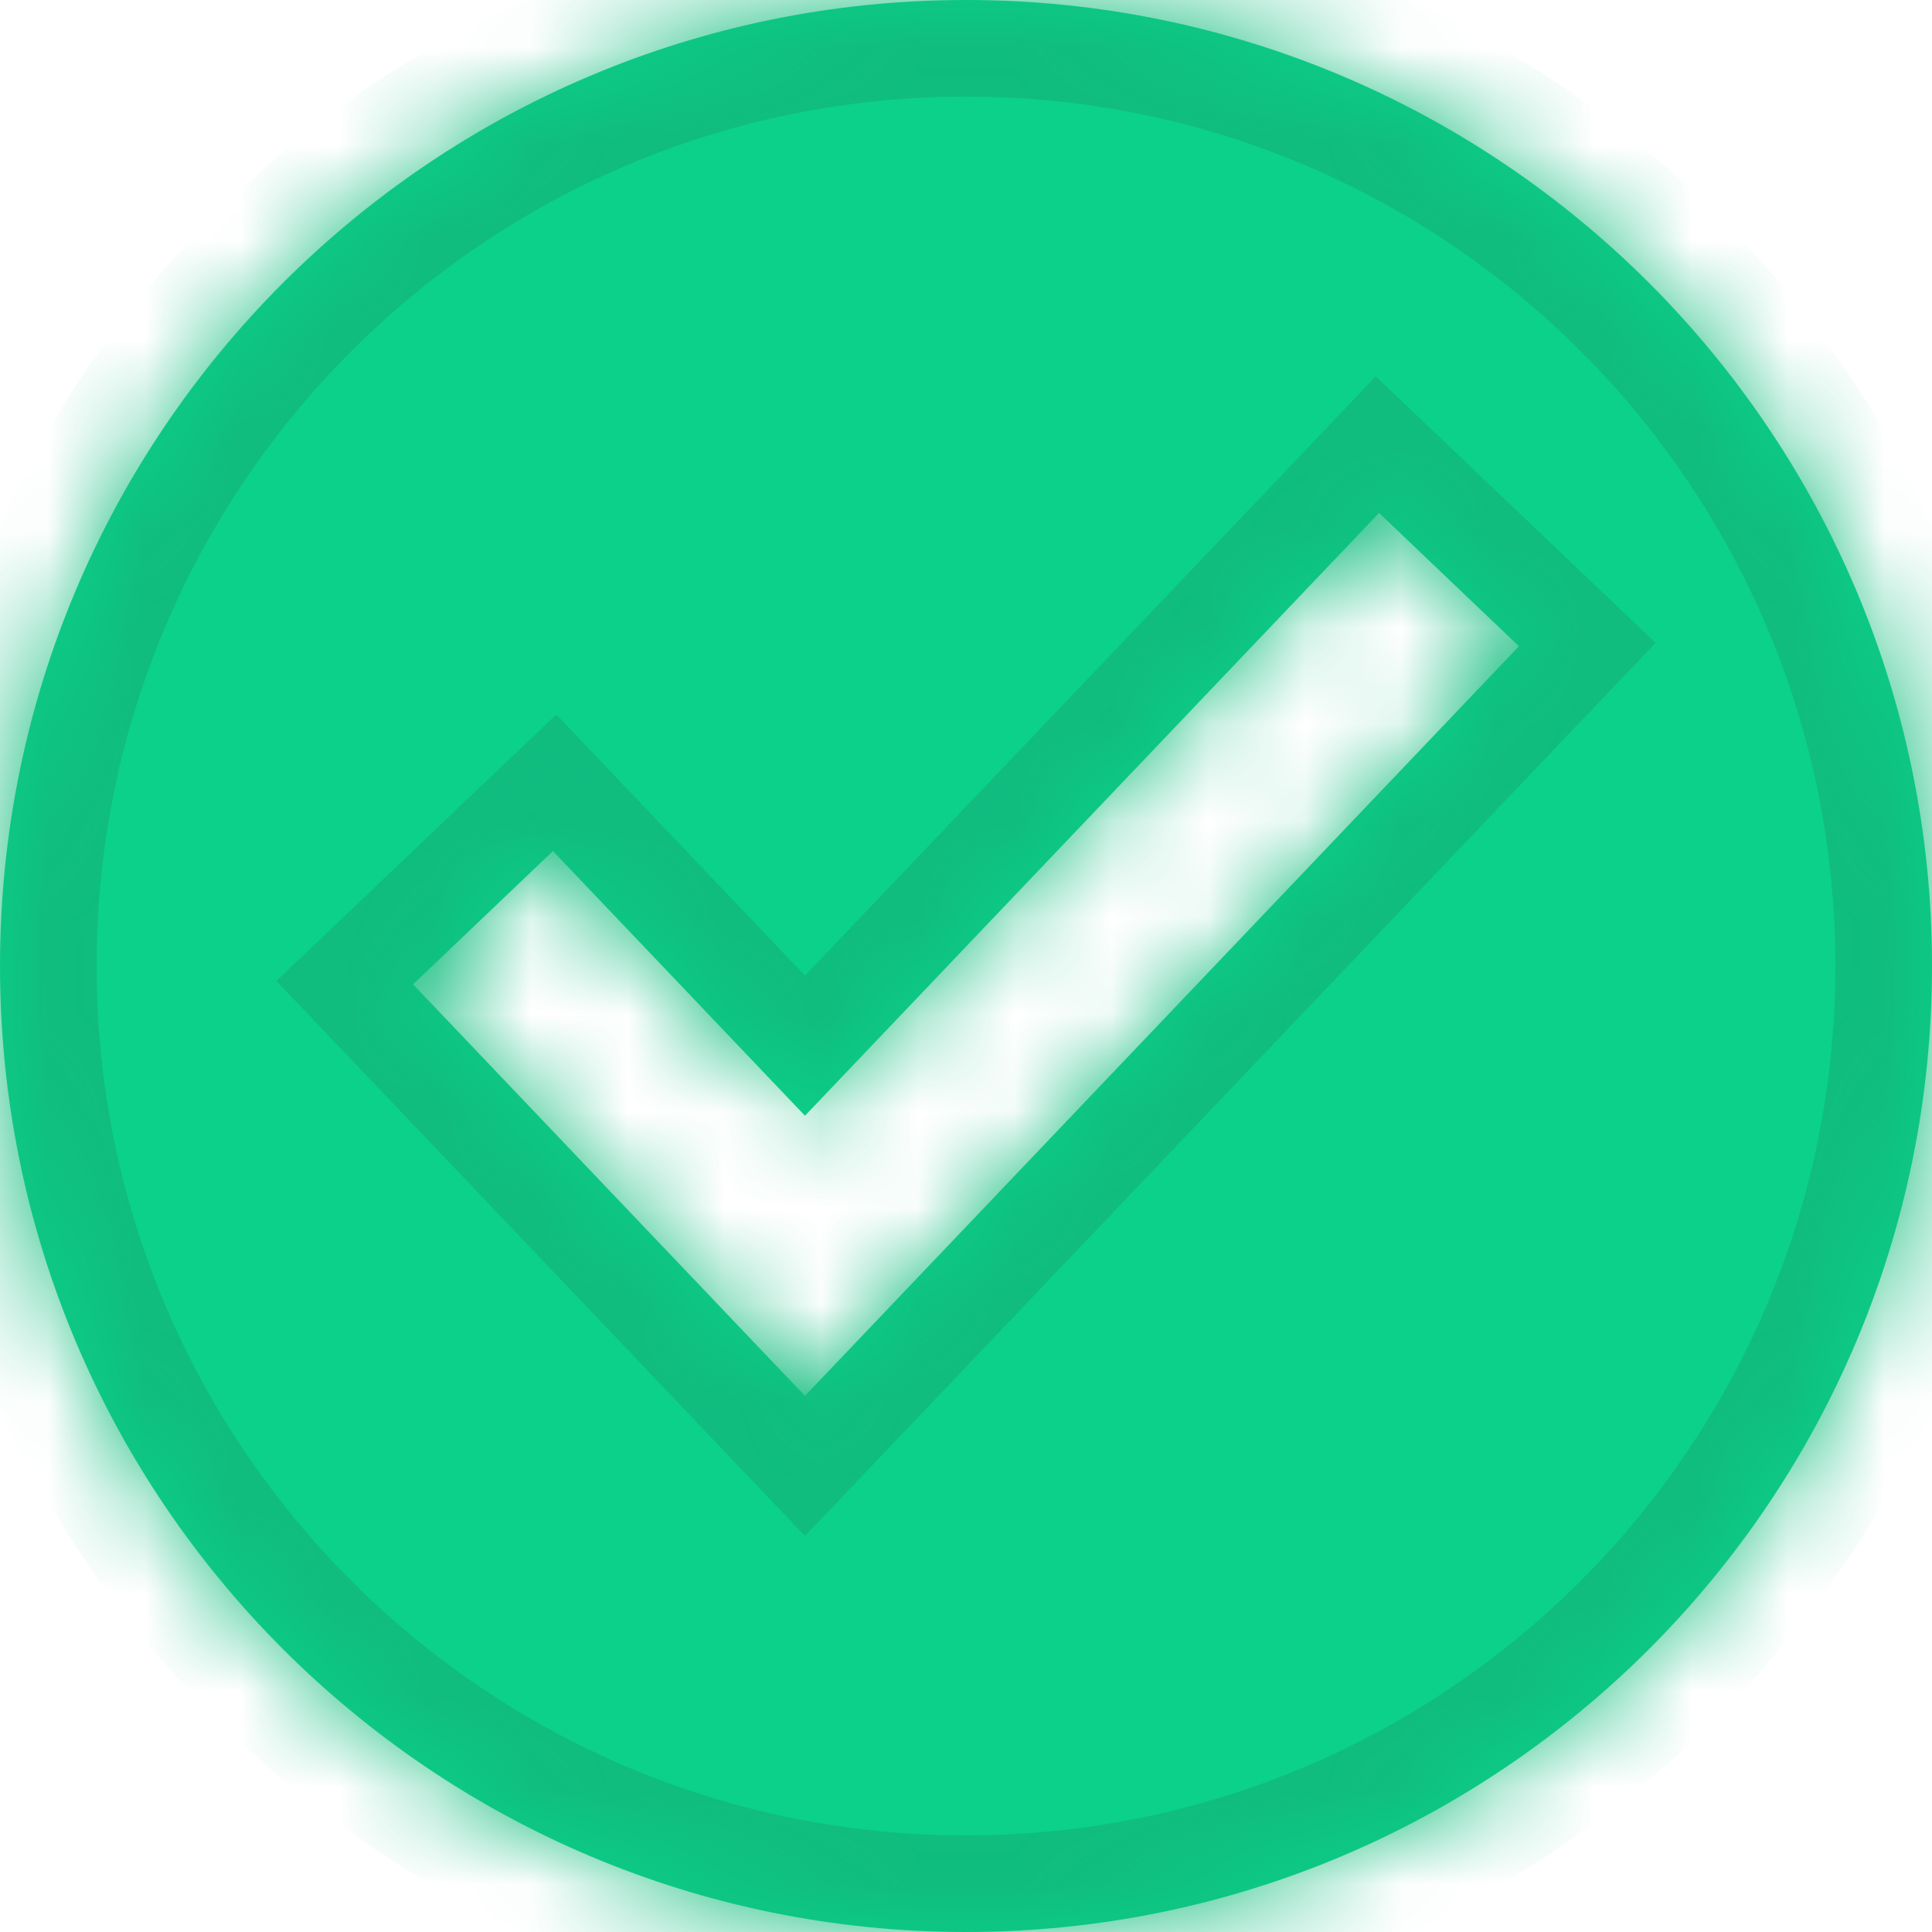 <svg width="20" height="20" viewBox="0 0 20 20" fill="none" xmlns="http://www.w3.org/2000/svg">
<mask id="path-1-inside-1" fill="white">
<path fill-rule="evenodd" clip-rule="evenodd" d="M10 20C15.523 20 20 15.523 20 10C20 4.477 15.523 0 10 0C4.477 0 0 4.477 0 10C0 15.523 4.477 20 10 20ZM15.724 6.69L14.276 5.31L8.333 11.55L5.724 8.81L4.276 10.19L7.609 13.69L8.333 14.45L9.057 13.69L15.724 6.69Z"/>
</mask>
<path fill-rule="evenodd" clip-rule="evenodd" d="M10 20C15.523 20 20 15.523 20 10C20 4.477 15.523 0 10 0C4.477 0 0 4.477 0 10C0 15.523 4.477 20 10 20ZM15.724 6.69L14.276 5.31L8.333 11.55L5.724 8.81L4.276 10.19L7.609 13.69L8.333 14.45L9.057 13.69L15.724 6.69Z" fill="#0BD18A"/>
<path d="M14.276 5.31L14.966 4.586L14.241 3.897L13.552 4.621L14.276 5.31ZM15.724 6.69L16.448 7.379L17.138 6.655L16.414 5.966L15.724 6.69ZM8.333 11.55L7.609 12.24L8.333 13L9.057 12.24L8.333 11.55ZM5.724 8.81L6.448 8.121L5.759 7.397L5.034 8.086L5.724 8.81ZM4.276 10.19L3.586 9.466L2.862 10.155L3.552 10.879L4.276 10.19ZM7.609 13.69L8.333 13L7.609 13.69ZM8.333 14.45L7.609 15.14L8.333 15.9L9.057 15.14L8.333 14.45ZM9.057 13.69L9.782 14.379H9.782L9.057 13.69ZM19 10C19 14.971 14.971 19 10 19V21C16.075 21 21 16.075 21 10H19ZM10 1C14.971 1 19 5.029 19 10H21C21 3.925 16.075 -1 10 -1V1ZM1 10C1 5.029 5.029 1 10 1V-1C3.925 -1 -1 3.925 -1 10H1ZM10 19C5.029 19 1 14.971 1 10H-1C-1 16.075 3.925 21 10 21V19ZM13.586 6.034L15.034 7.414L16.414 5.966L14.966 4.586L13.586 6.034ZM9.057 12.24L15 6L13.552 4.621L7.609 10.86L9.057 12.24ZM5 9.5L7.609 12.24L9.057 10.86L6.448 8.121L5 9.5ZM4.966 10.914L6.414 9.534L5.034 8.086L3.586 9.466L4.966 10.914ZM8.333 13L5 9.5L3.552 10.879L6.885 14.379L8.333 13ZM9.057 13.76L8.333 13L6.885 14.379L7.609 15.14L9.057 13.76ZM8.333 13L7.609 13.76L9.057 15.14L9.782 14.379L8.333 13ZM15 6L8.333 13L9.782 14.379L16.448 7.379L15 6Z" fill="#10BC7E" mask="url(#path-1-inside-1)"/>
</svg>
